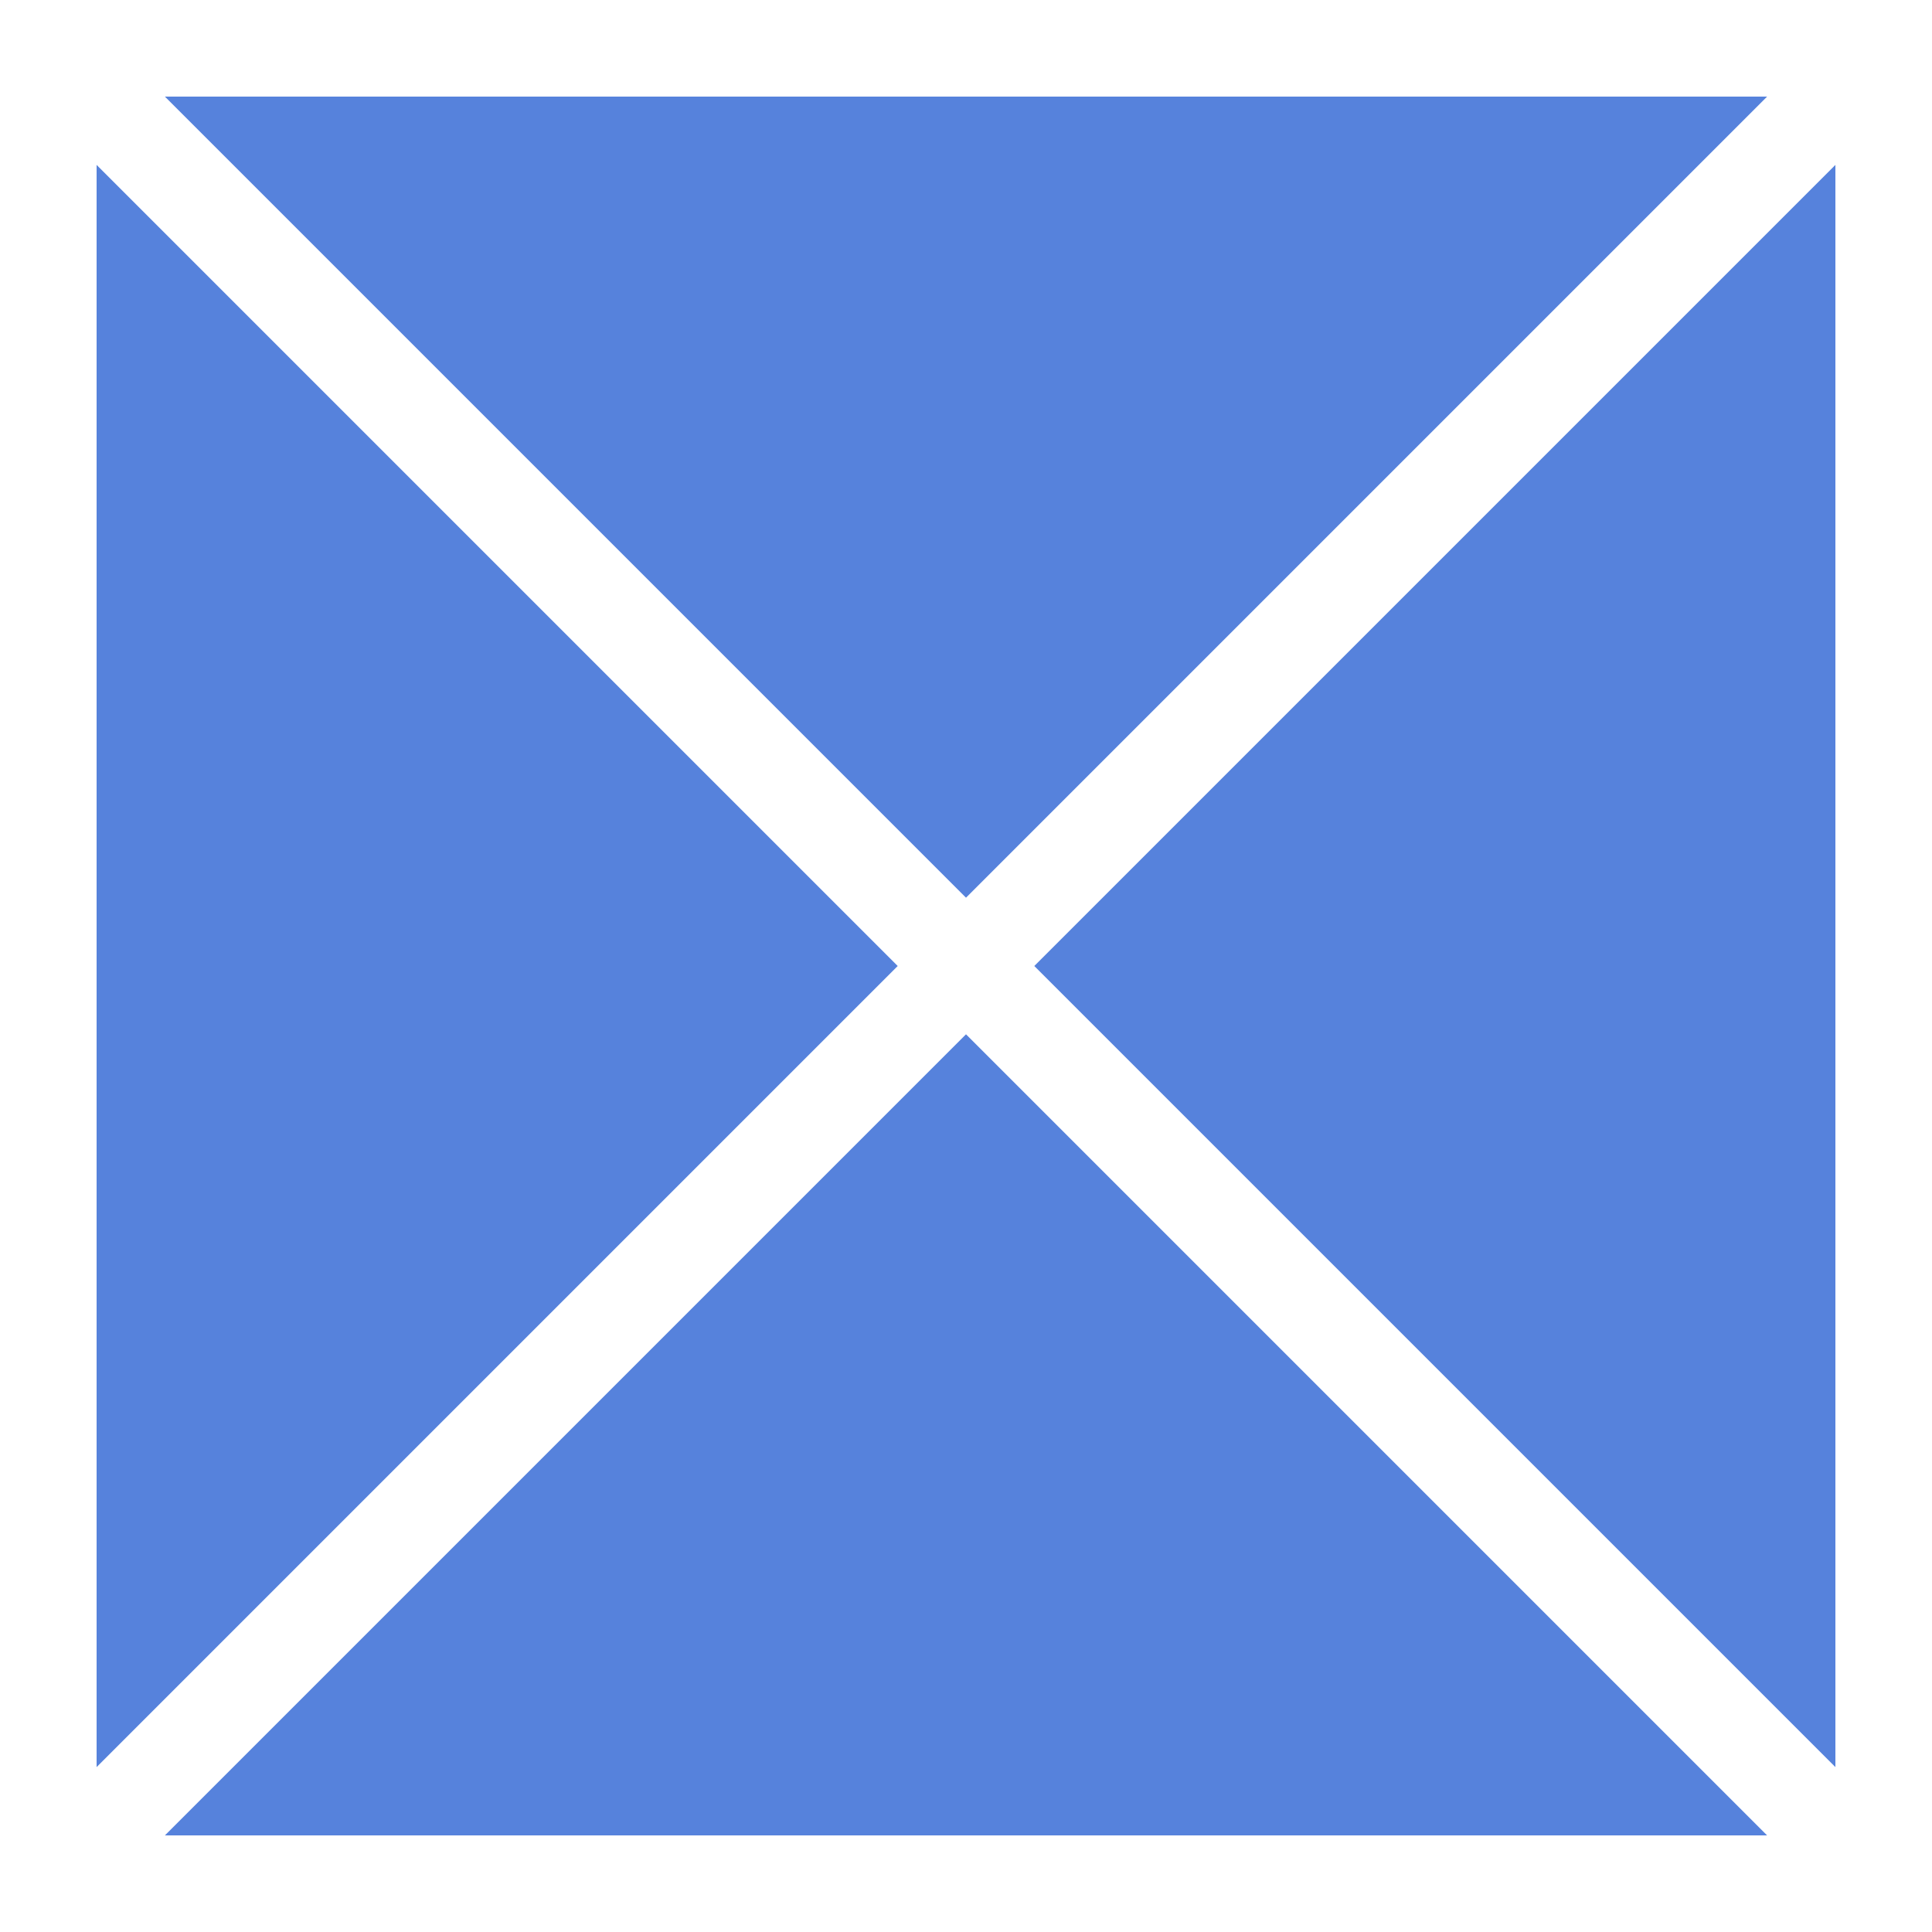 ﻿<?xml version="1.0" encoding="utf-8"?>
<svg version="1.1" xmlns:xlink="http://www.w3.org/1999/xlink" width="20px" height="20px" xmlns="http://www.w3.org/2000/svg">
  <rect width="100%" height="100%" fill="#333333" stroke="none"/>
  <g transform="matrix(1 0 0 1 -14 -179 )">
    <path d="M 14.5 179.5  L 33.5 179.5  L 33.5 198.5  L 14.5 198.5  L 14.5 179.5  Z " fill-rule="nonzero" fill="#5d92ff" stroke="none" fill-opacity="0.827" />
    <path d="M 14.5 179.5  L 33.5 179.5  L 33.5 198.5  L 14.5 198.5  L 14.5 179.5  Z " stroke-width="1" stroke="#ffffff" fill="none" />
    <path d="M 14.354 179.354  L 33.646 198.646  M 33.646 179.354  L 14.354 198.646  " stroke-width="1" stroke="#ffffff" fill="none" />
  </g>
</svg>